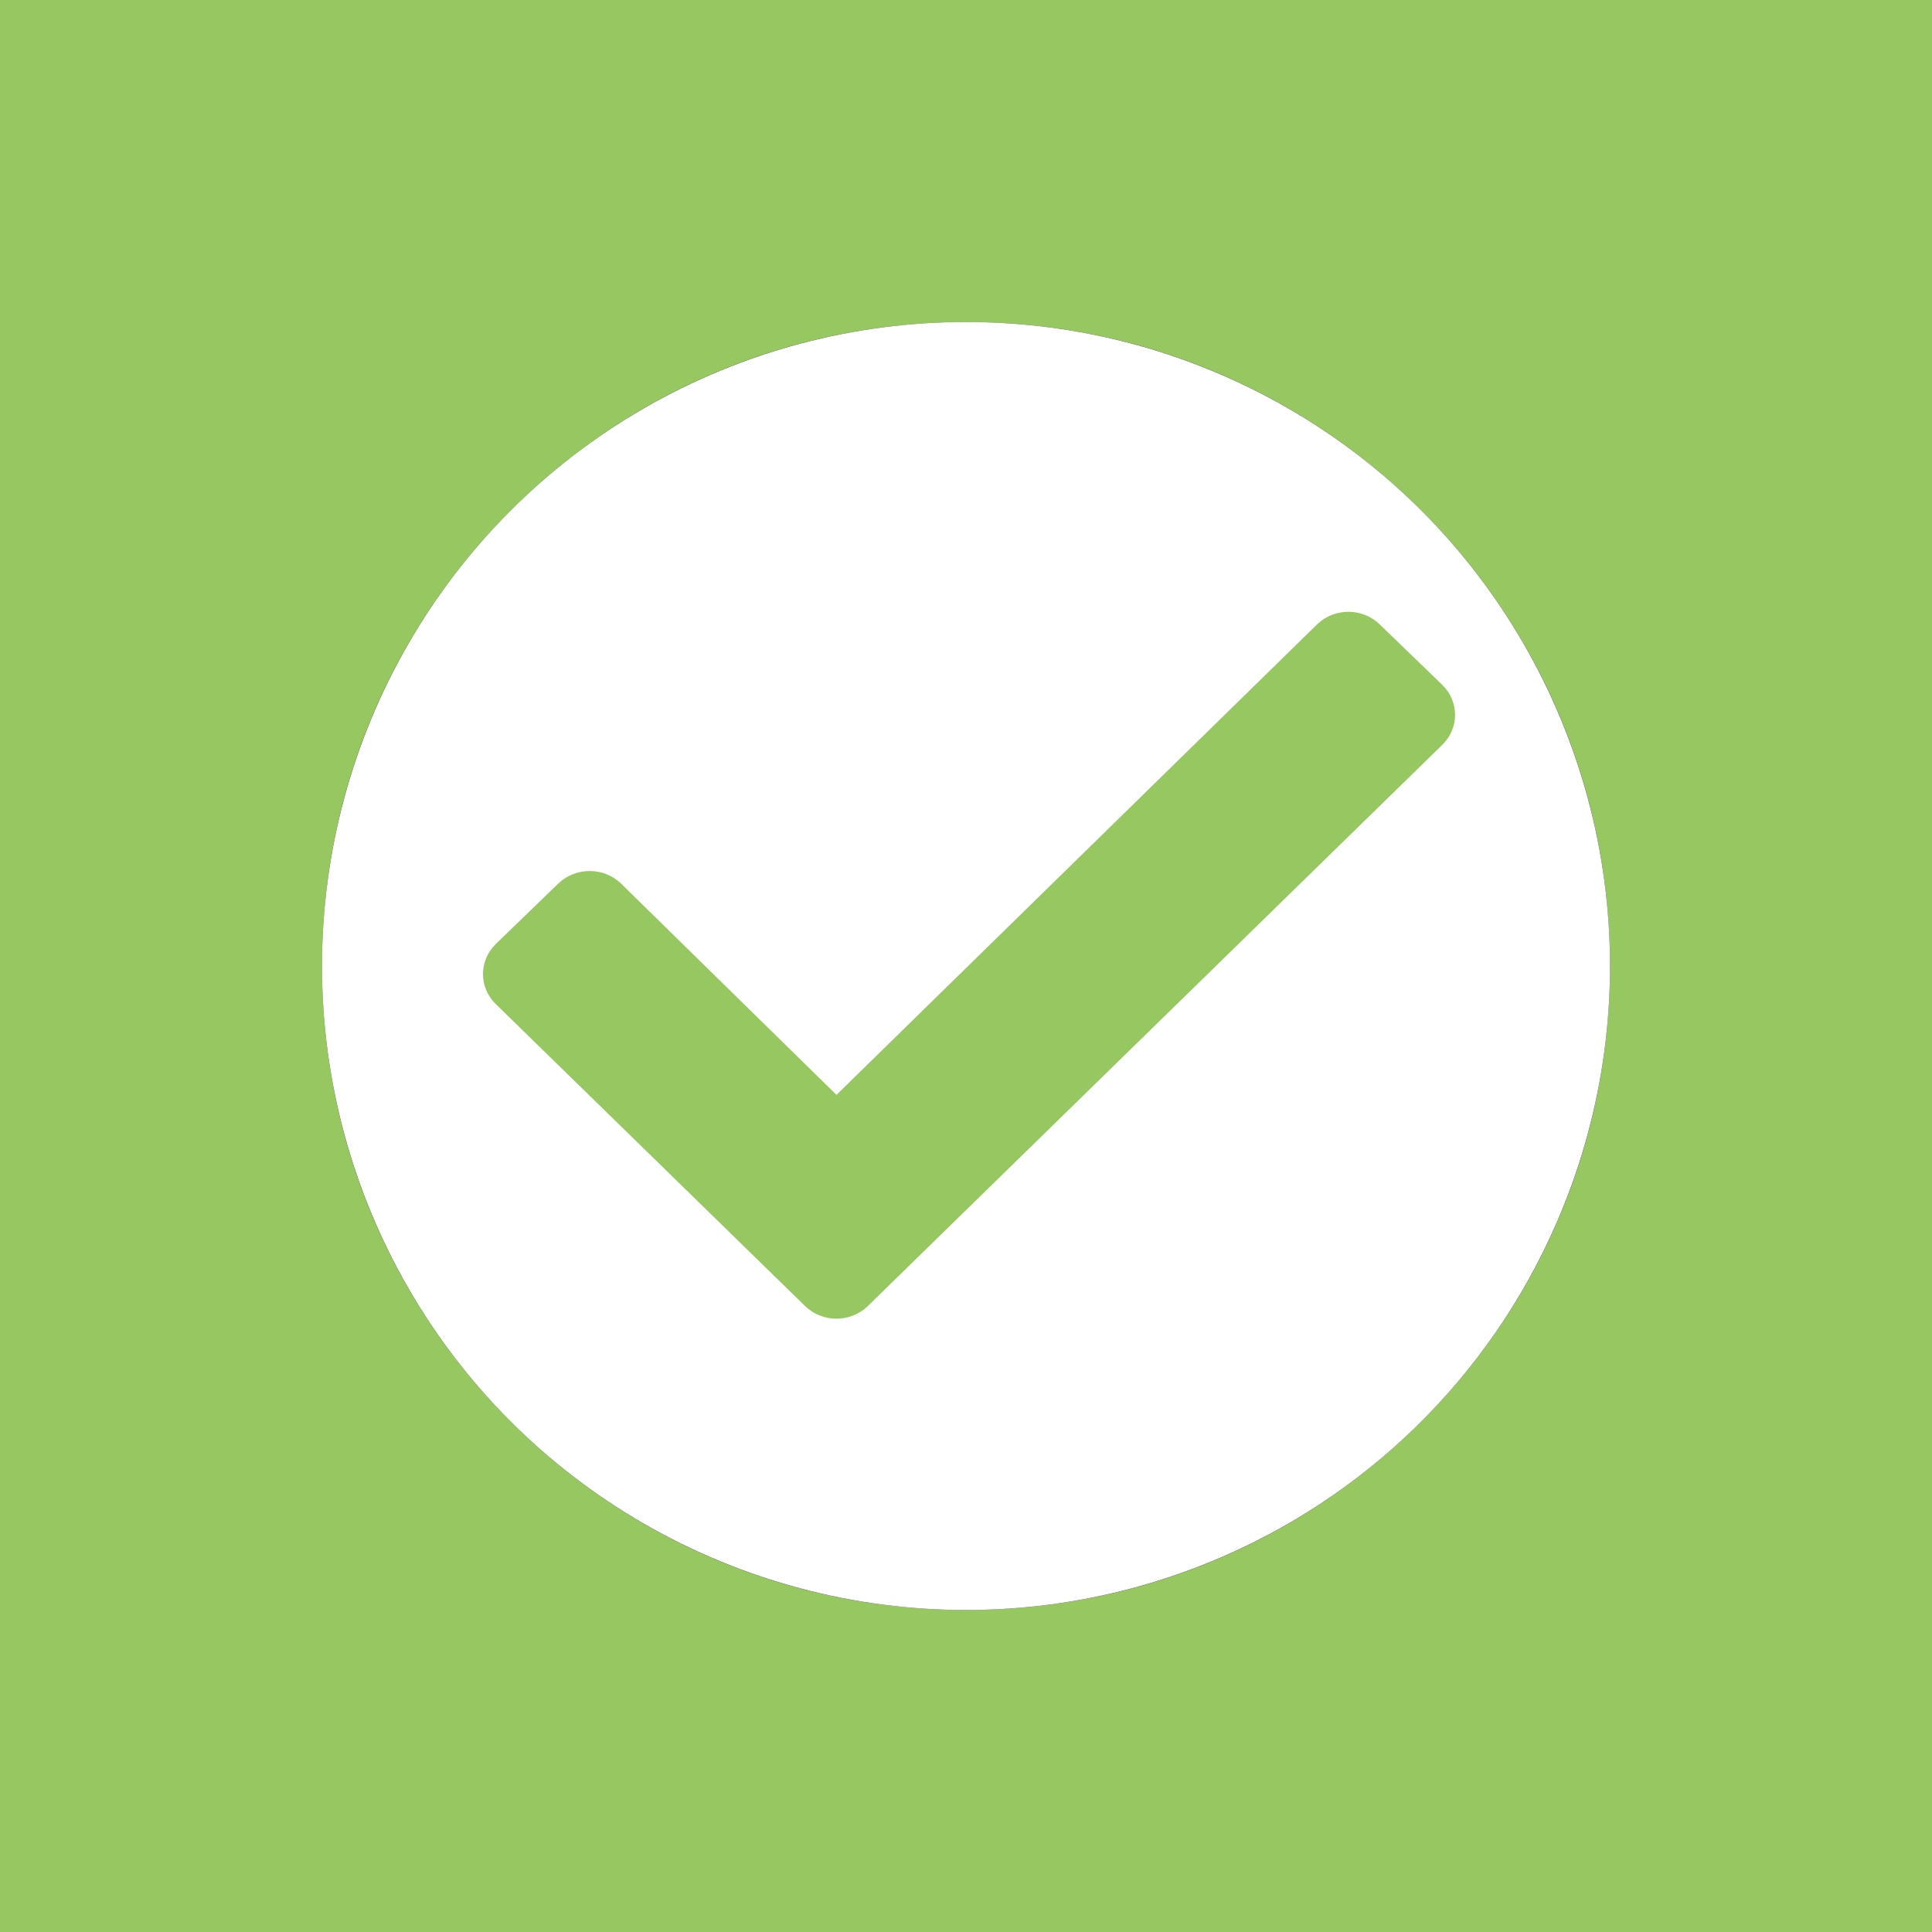 <?xml version="1.0" encoding="UTF-8" standalone="no"?>
<svg width="120px" height="120px" viewBox="0 0 120 120" version="1.1" xmlns="http://www.w3.org/2000/svg" xmlns:xlink="http://www.w3.org/1999/xlink">
    <rect x="0" y="0" width="120" height="120" fill="#333333" stroke="none"/>
    <!-- Generator: Sketch 43.1 (39012) - http://www.bohemiancoding.com/sketch -->
    <title>tuts-checked</title>
    <desc>Created with Sketch.</desc>
    <defs></defs>
    <g id="Paid---First-Run" stroke="none" stroke-width="1" fill="none" fill-rule="evenodd">
        <g id="tuts-checked">
            <path d="M0,0 L120,0 L120,120 L0,120 L0,0 Z M60,100 C82.091,100 100,82.091 100,60 C100,37.909 82.091,20 60,20 C37.909,20 20,37.909 20,60 C20,82.091 37.909,100 60,100 Z" id="Combined-Shape" fill="#97C761"></path>
            <circle id="Oval" fill="#FFFFFF" cx="60" cy="60" r="40"></circle>
            <path d="M50.013,81.129 L30.803,62.374 C29.732,61.342 29.732,59.662 30.803,58.625 L34.683,54.871 C35.759,53.844 37.493,53.844 38.564,54.871 L51.956,68.005 L81.809,38.778 C82.885,37.741 84.619,37.741 85.69,38.778 L89.57,42.527 C90.646,43.564 90.646,45.244 89.57,46.276 L53.894,81.129 C52.823,82.166 51.089,82.166 50.013,81.129" id="Fill-102" fill="#97C761"></path>
        </g>
    </g>
</svg>
